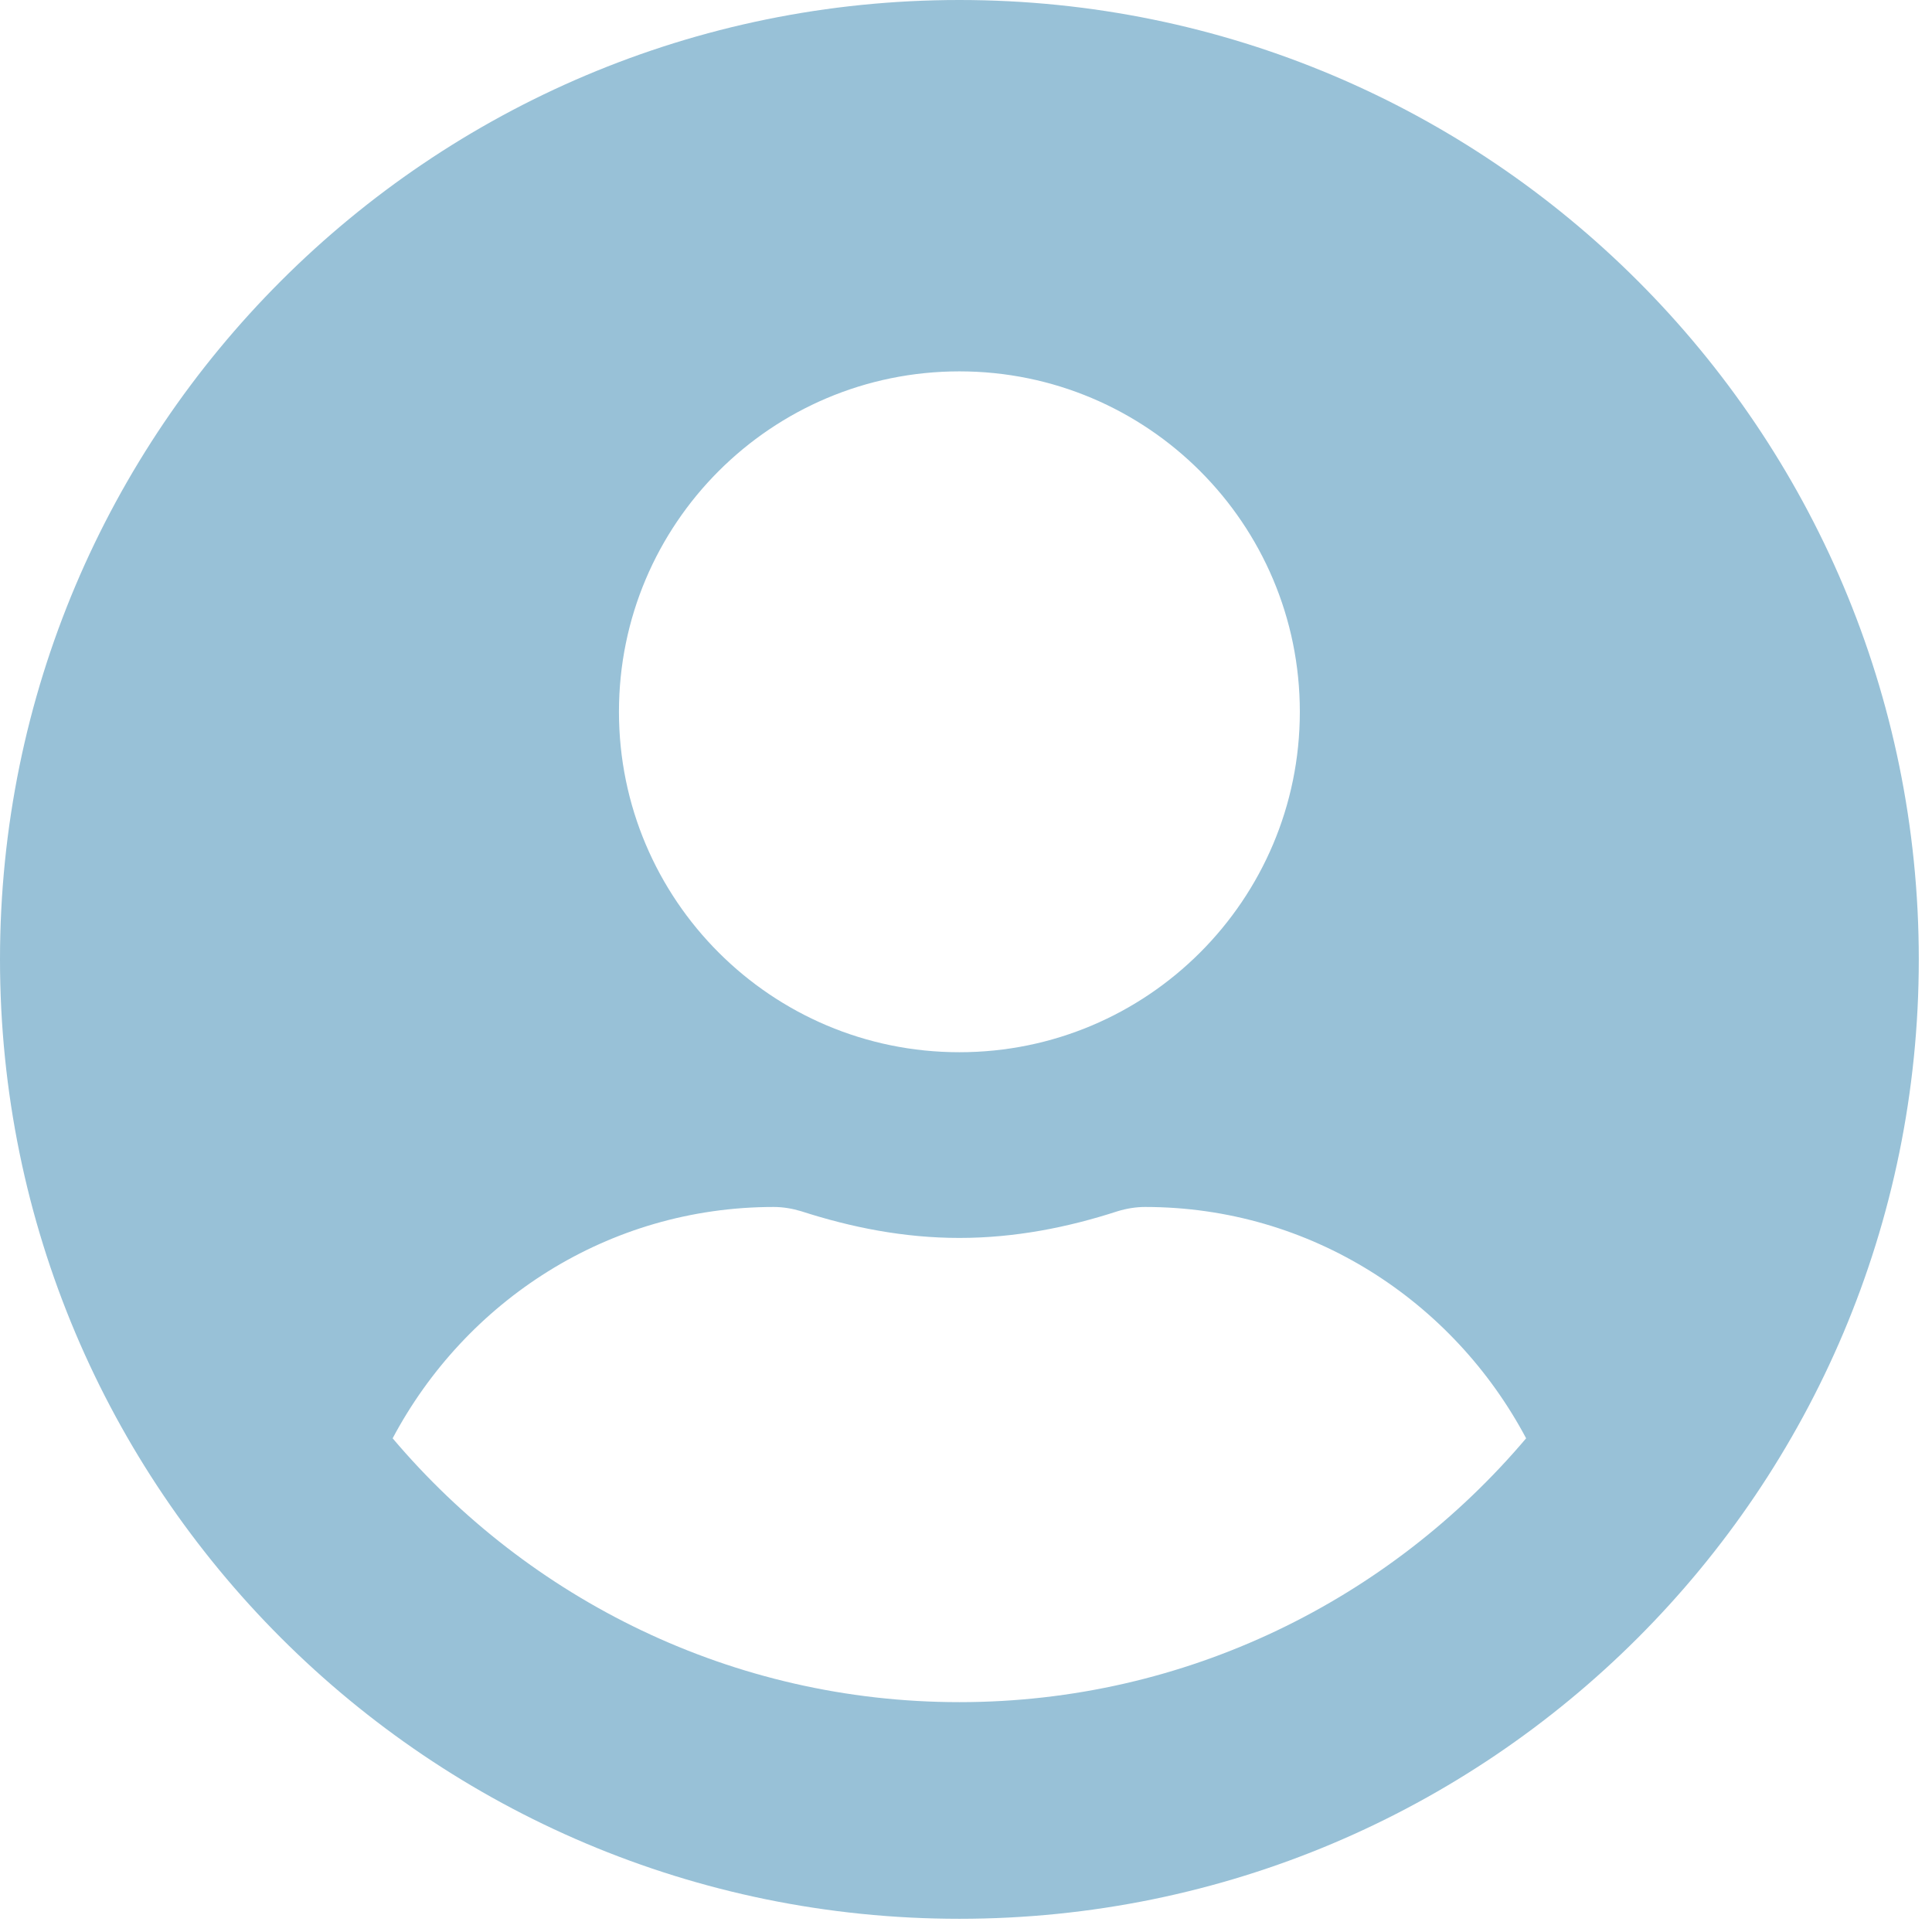 <svg width="73" height="73" viewBox="0 0 73 73" fill="none" xmlns="http://www.w3.org/2000/svg">
<path d="M36.25 0C16.225 0 0 16.225 0 36.25C0 56.276 16.225 72.501 36.25 72.501C56.276 72.501 72.501 56.276 72.501 36.25C72.501 16.225 56.276 0 36.25 0ZM36.25 14.032C43.354 14.032 49.114 19.792 49.114 26.895C49.114 33.999 43.354 39.758 36.25 39.758C29.146 39.758 23.387 33.999 23.387 26.895C23.387 19.792 29.146 14.032 36.25 14.032ZM36.25 64.315C27.67 64.315 19.982 60.427 14.836 54.346C17.584 49.172 22.963 45.605 29.234 45.605C29.585 45.605 29.936 45.664 30.272 45.766C32.172 46.38 34.16 46.775 36.25 46.775C38.341 46.775 40.343 46.38 42.229 45.766C42.565 45.664 42.916 45.605 43.267 45.605C49.537 45.605 54.916 49.172 57.664 54.346C52.519 60.427 44.831 64.315 36.25 64.315Z" fill="#98C1D7"/>
</svg>
